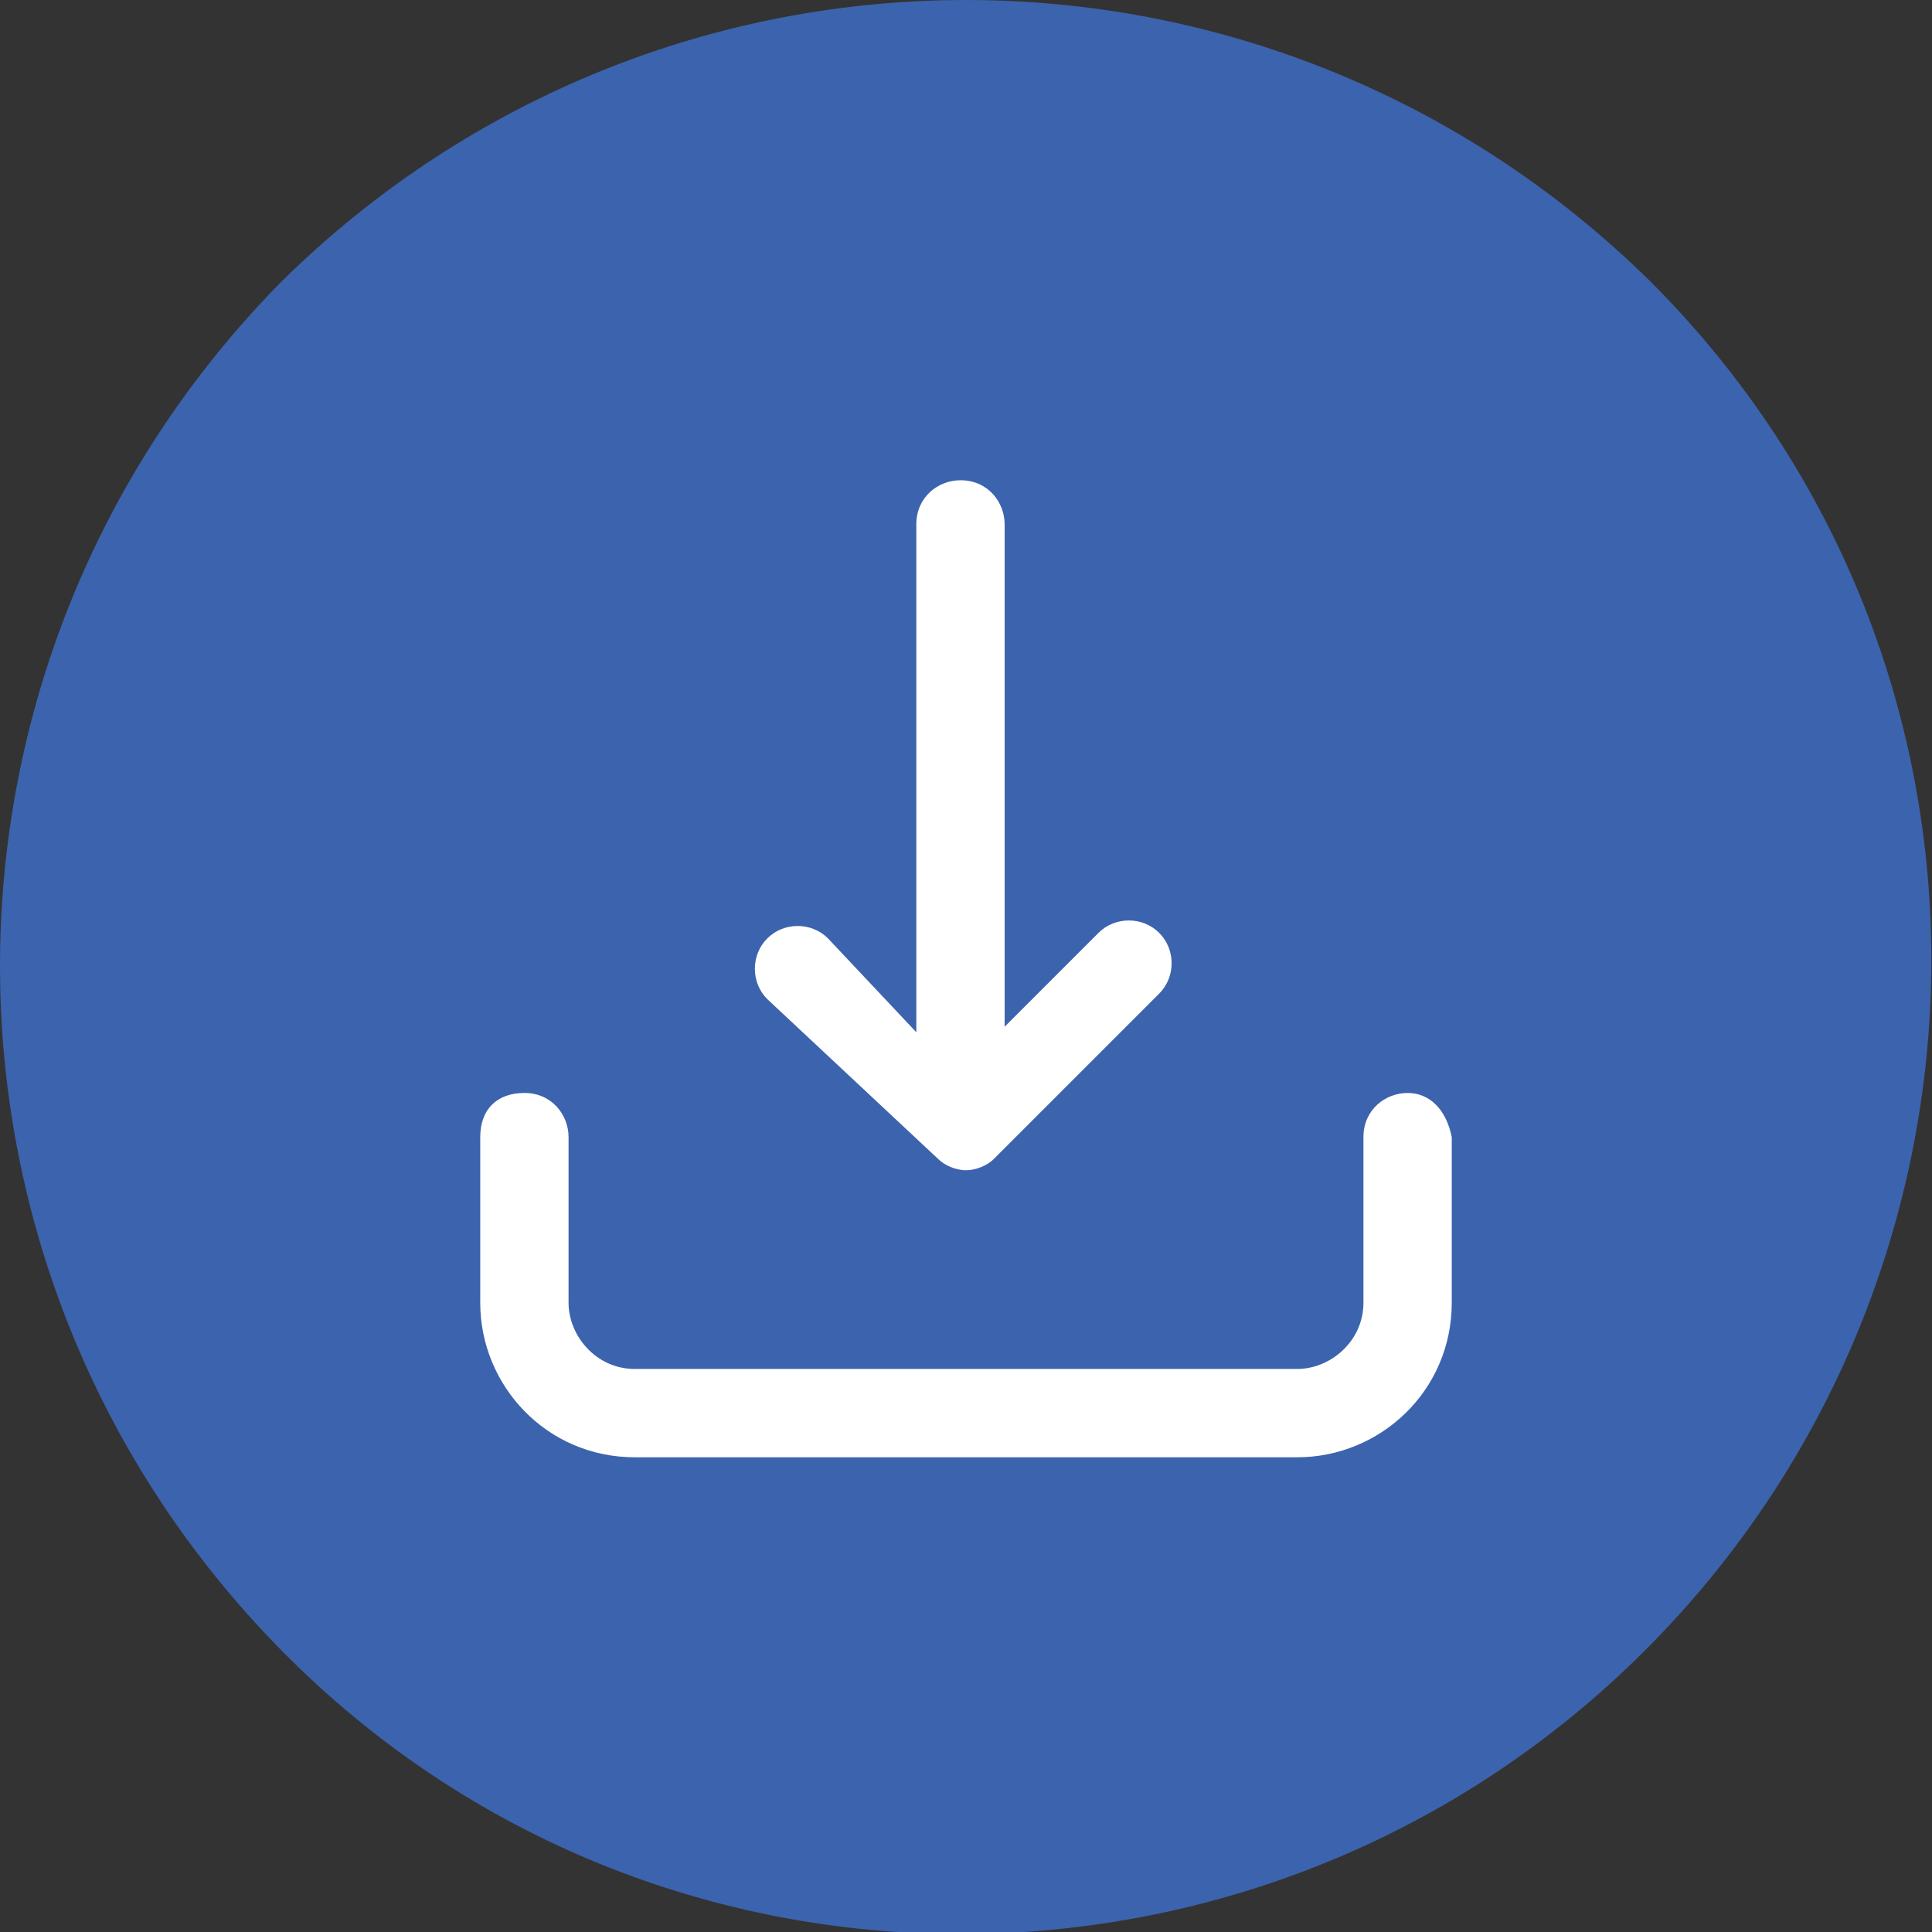 <?xml version="1.0" encoding="utf-8"?>
<!-- Generator: Adobe Illustrator 28.1.0, SVG Export Plug-In . SVG Version: 6.00 Build 0)  -->
<svg version="1.1" id="Capa_1" xmlns="http://www.w3.org/2000/svg" xmlns:xlink="http://www.w3.org/1999/xlink" x="0px" y="0px"
	 viewBox="0 0 35 35" style="enable-background:new 0 0 35 35;" xml:space="preserve">
<rect x="0" y="0" width="35" height="35" fill="#333333" stroke="none"/>
<style type="text/css">
	.st0{fill-rule:evenodd;clip-rule:evenodd;fill:#3C63AD;}
	.st1{fill:#FFFFFF;}
</style>
<path class="st0" d="M29.9,5.1C23-1.7,12-1.7,5.1,5.1C-1.7,12-1.7,23,5.1,29.9s17.9,6.8,24.7,0S36.8,12,29.9,5.1L29.9,5.1z"/>
<g>
	<path class="st1" d="M17,21c0.1,0.1,0.3,0.2,0.5,0.2s0.4-0.1,0.5-0.2l3-3c0.3-0.3,0.3-0.8,0-1.1c-0.3-0.3-0.8-0.3-1.1,0l-1.7,1.7
		V9.5c0-0.4-0.3-0.8-0.8-0.8c-0.4,0-0.8,0.3-0.8,0.8v9.2L15,17c-0.3-0.3-0.8-0.3-1.1,0s-0.3,0.8,0,1.1L17,21L17,21z"/>
	<path class="st1" d="M25.5,19.8c-0.4,0-0.8,0.3-0.8,0.8v3c0,0.7-0.6,1.2-1.2,1.2h-12c-0.7,0-1.2-0.6-1.2-1.2v-3
		c0-0.4-0.3-0.8-0.8-0.8s-0.8,0.3-0.8,0.8v3c0,1.5,1.2,2.8,2.8,2.8h12c1.5,0,2.8-1.2,2.8-2.8v-3C26.2,20.1,25.9,19.8,25.5,19.8z"/>
</g>
</svg>
